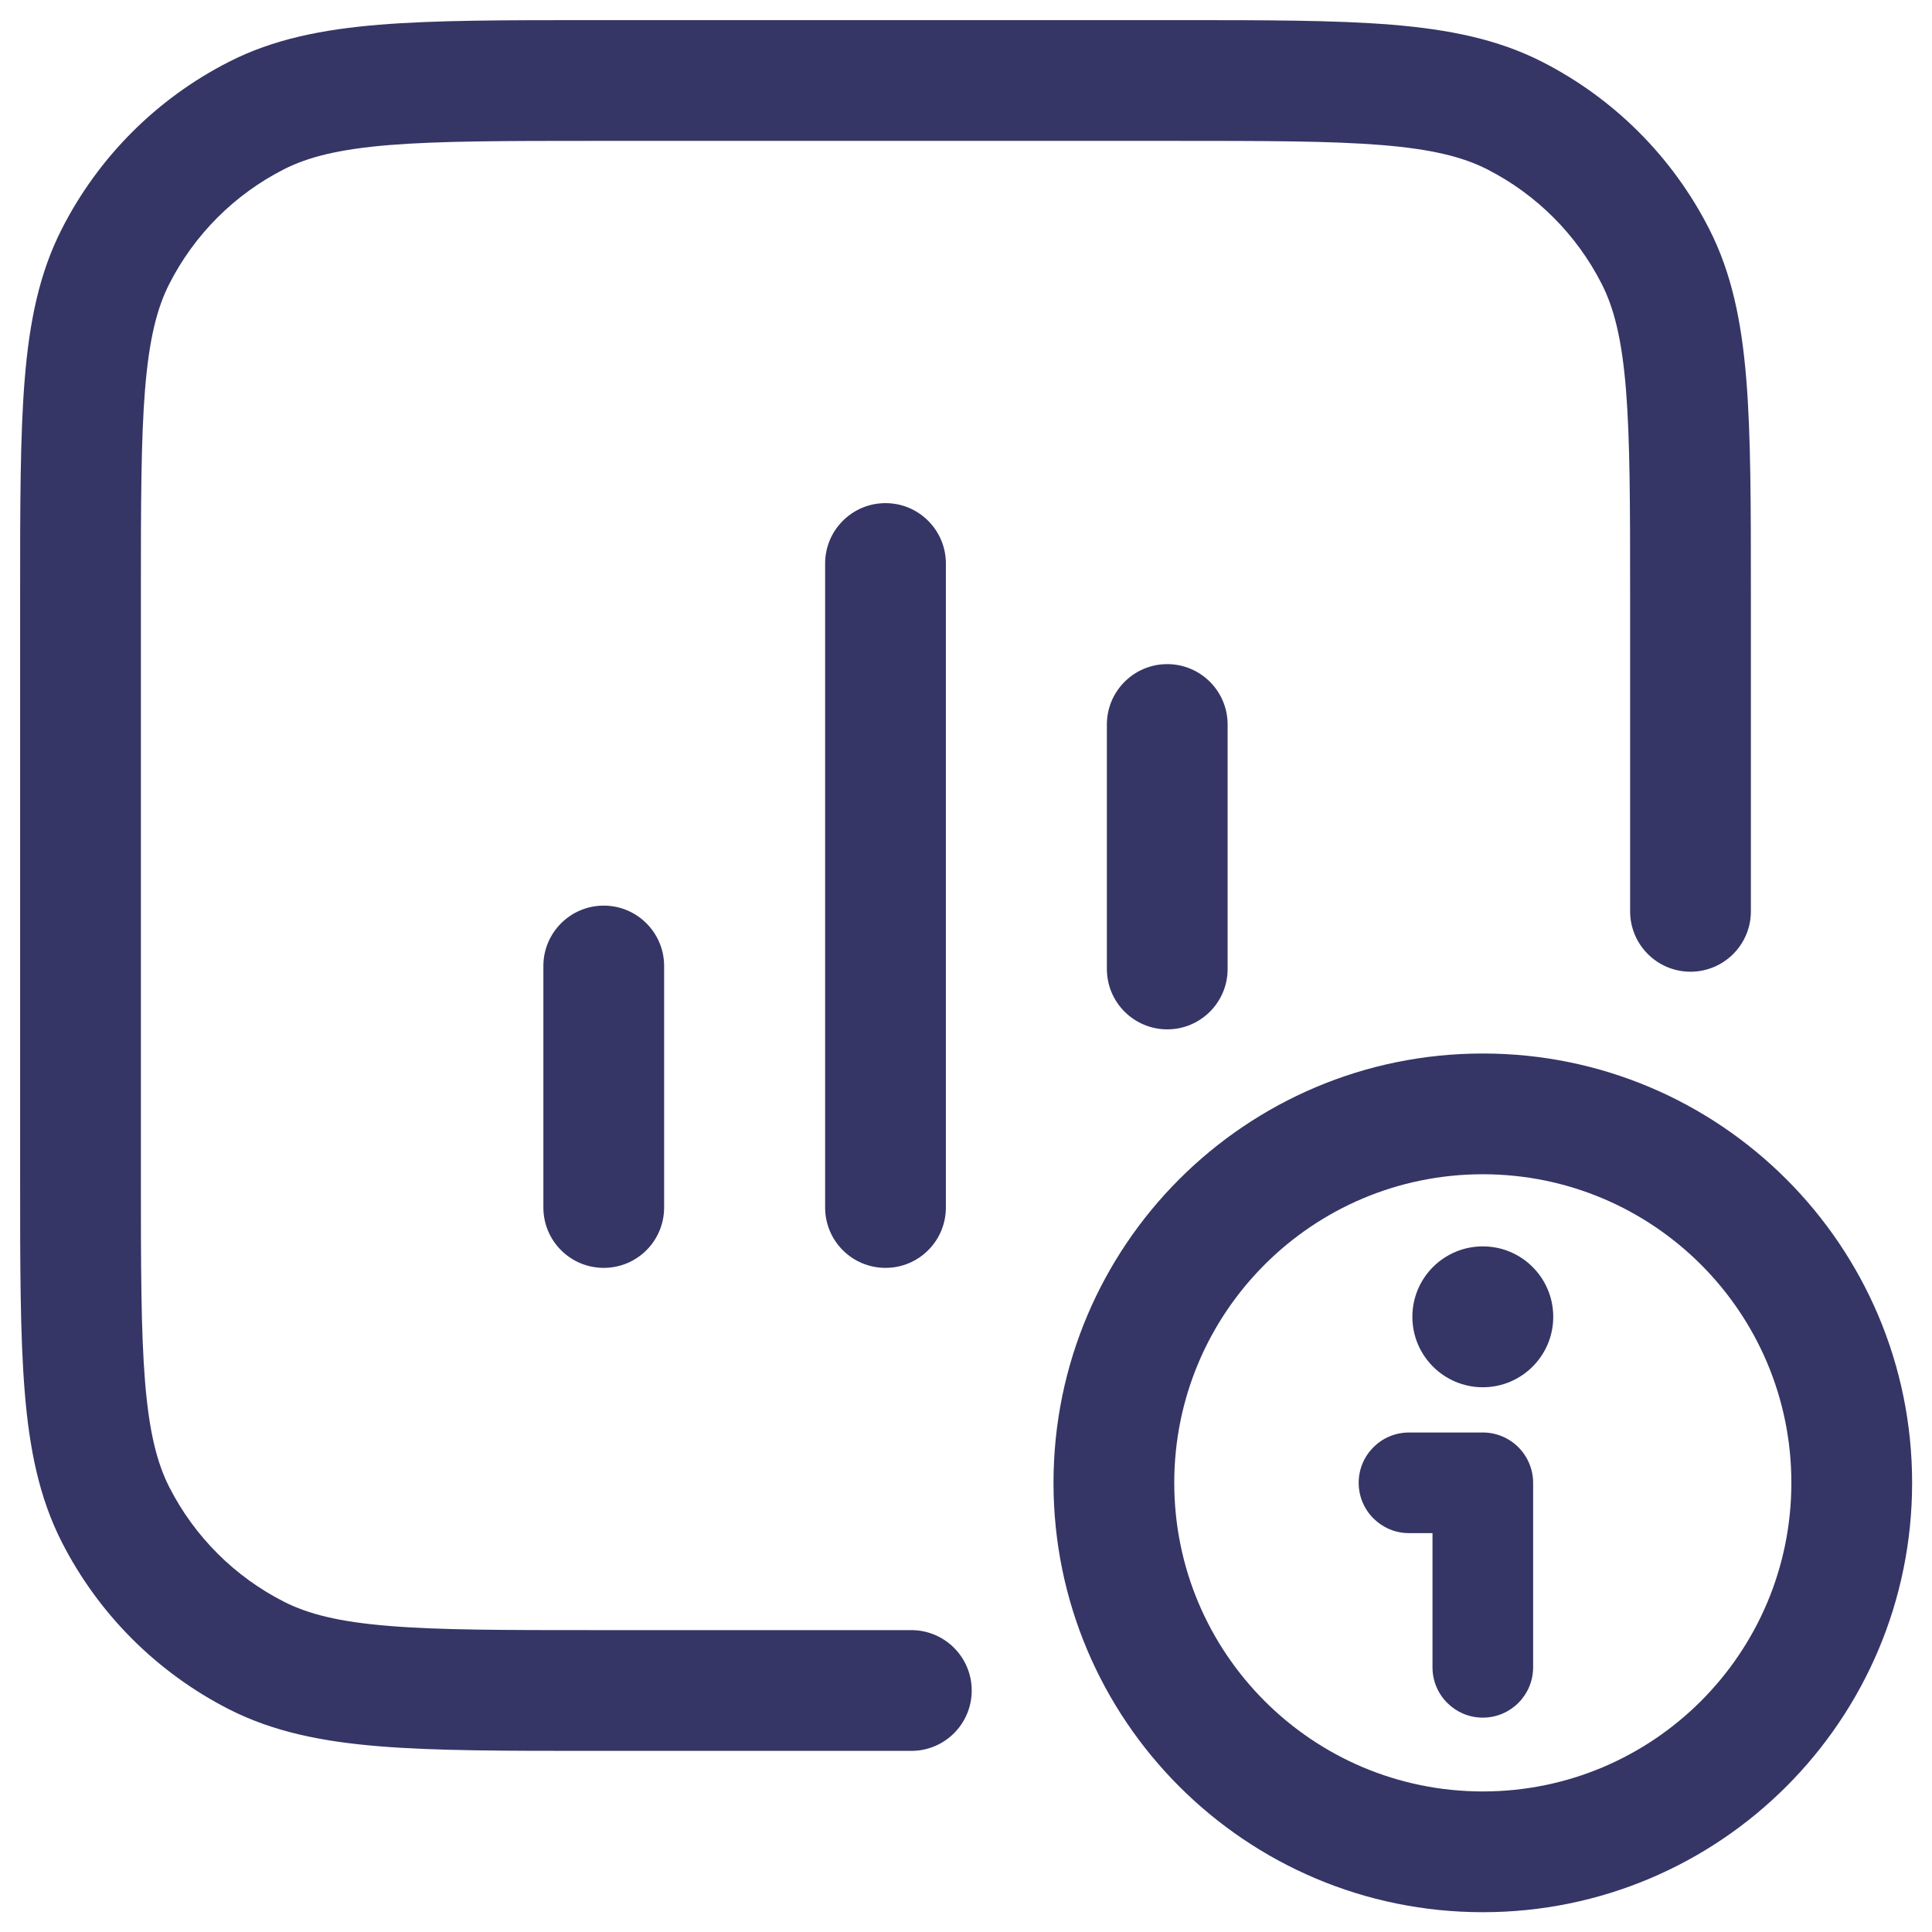 <svg width="24" height="24" viewBox="0 0 24 24" fill="none" xmlns="http://www.w3.org/2000/svg">
<g clip-path="url(#clip0_9001_273136)">
<path d="M7.367 0.25H14.633C15.725 0.25 16.591 0.25 17.288 0.307C18.002 0.366 18.605 0.487 19.157 0.768C20.05 1.223 20.777 1.95 21.232 2.844C21.513 3.395 21.635 3.999 21.693 4.712C21.75 5.41 21.75 6.275 21.75 7.367V11.321C21.75 11.735 21.414 12.071 21 12.071C20.586 12.071 20.25 11.735 20.25 11.321V7.4C20.25 6.268 20.249 5.464 20.198 4.834C20.147 4.213 20.051 3.829 19.896 3.525C19.584 2.913 19.087 2.416 18.476 2.104C18.171 1.949 17.787 1.853 17.166 1.802C16.537 1.751 15.732 1.75 14.6 1.75H7.4C6.268 1.75 5.463 1.751 4.834 1.802C4.213 1.853 3.829 1.949 3.525 2.104C2.913 2.416 2.416 2.913 2.104 3.525C1.949 3.829 1.853 4.213 1.802 4.834C1.751 5.464 1.75 6.268 1.75 7.4V14.6C1.75 15.733 1.751 16.537 1.802 17.166C1.853 17.787 1.949 18.171 2.104 18.476C2.416 19.087 2.913 19.584 3.525 19.896C3.829 20.051 4.213 20.148 4.834 20.198C5.463 20.25 6.268 20.25 7.4 20.25H11.321C11.735 20.25 12.071 20.586 12.071 21C12.071 21.415 11.735 21.75 11.321 21.75H7.367C6.275 21.75 5.409 21.75 4.712 21.693C3.998 21.635 3.395 21.513 2.844 21.233C1.95 20.777 1.223 20.05 0.768 19.157C0.487 18.605 0.365 18.002 0.307 17.288C0.25 16.591 0.25 15.725 0.25 14.633V7.367C0.25 6.275 0.25 5.41 0.307 4.712C0.365 3.999 0.487 3.395 0.768 2.844C1.223 1.95 1.95 1.223 2.844 0.768C3.395 0.487 3.998 0.366 4.712 0.307C5.409 0.25 6.275 0.25 7.367 0.25Z" fill="#353566"/>
<path d="M11 6.25C11.414 6.25 11.75 6.586 11.75 7V15C11.75 15.415 11.414 15.75 11 15.75C10.586 15.75 10.25 15.415 10.25 15V7C10.25 6.586 10.586 6.25 11 6.25Z" fill="#353566"/>
<path d="M14.5 8.25C14.914 8.25 15.25 8.586 15.25 9V12.037C15.25 12.451 14.914 12.787 14.5 12.787C14.086 12.787 13.75 12.451 13.75 12.037V9C13.75 8.586 14.086 8.25 14.5 8.25Z" fill="#353566"/>
<path d="M7.5 11.25C7.914 11.25 8.25 11.586 8.25 12V15C8.25 15.415 7.914 15.75 7.5 15.75C7.086 15.75 6.75 15.415 6.75 15V12C6.75 11.586 7.086 11.25 7.5 11.25Z" fill="#353566"/>
<path d="M16.878 18.42C16.878 18.075 17.158 17.795 17.503 17.795H18.42C18.586 17.795 18.745 17.861 18.862 17.978C18.979 18.096 19.045 18.255 19.045 18.42V20.712C19.045 21.057 18.765 21.337 18.42 21.337C18.075 21.337 17.795 21.057 17.795 20.712V19.045H17.503C17.158 19.045 16.878 18.765 16.878 18.42Z" fill="#353566"/>
<path d="M18.42 15.483C17.937 15.483 17.545 15.874 17.545 16.358C17.545 16.841 17.937 17.233 18.42 17.233C18.903 17.233 19.295 16.841 19.295 16.358C19.295 15.874 18.903 15.483 18.42 15.483Z" fill="#353566"/>
<path fill-rule="evenodd" clip-rule="evenodd" d="M18.42 13.087C15.474 13.087 13.087 15.475 13.087 18.42C13.087 21.366 15.474 23.754 18.42 23.754C21.366 23.754 23.753 21.366 23.753 18.42C23.753 15.475 21.366 13.087 18.42 13.087ZM14.587 18.42C14.587 16.303 16.303 14.587 18.42 14.587C20.537 14.587 22.253 16.303 22.253 18.42C22.253 20.537 20.537 22.254 18.42 22.254C16.303 22.254 14.587 20.537 14.587 18.42Z" fill="#353566"/>
</g>
<defs>
<clipPath id="clip0_9001_273136">
<rect width="24" height="24" fill="white"/>
</clipPath>
</defs>
</svg>
